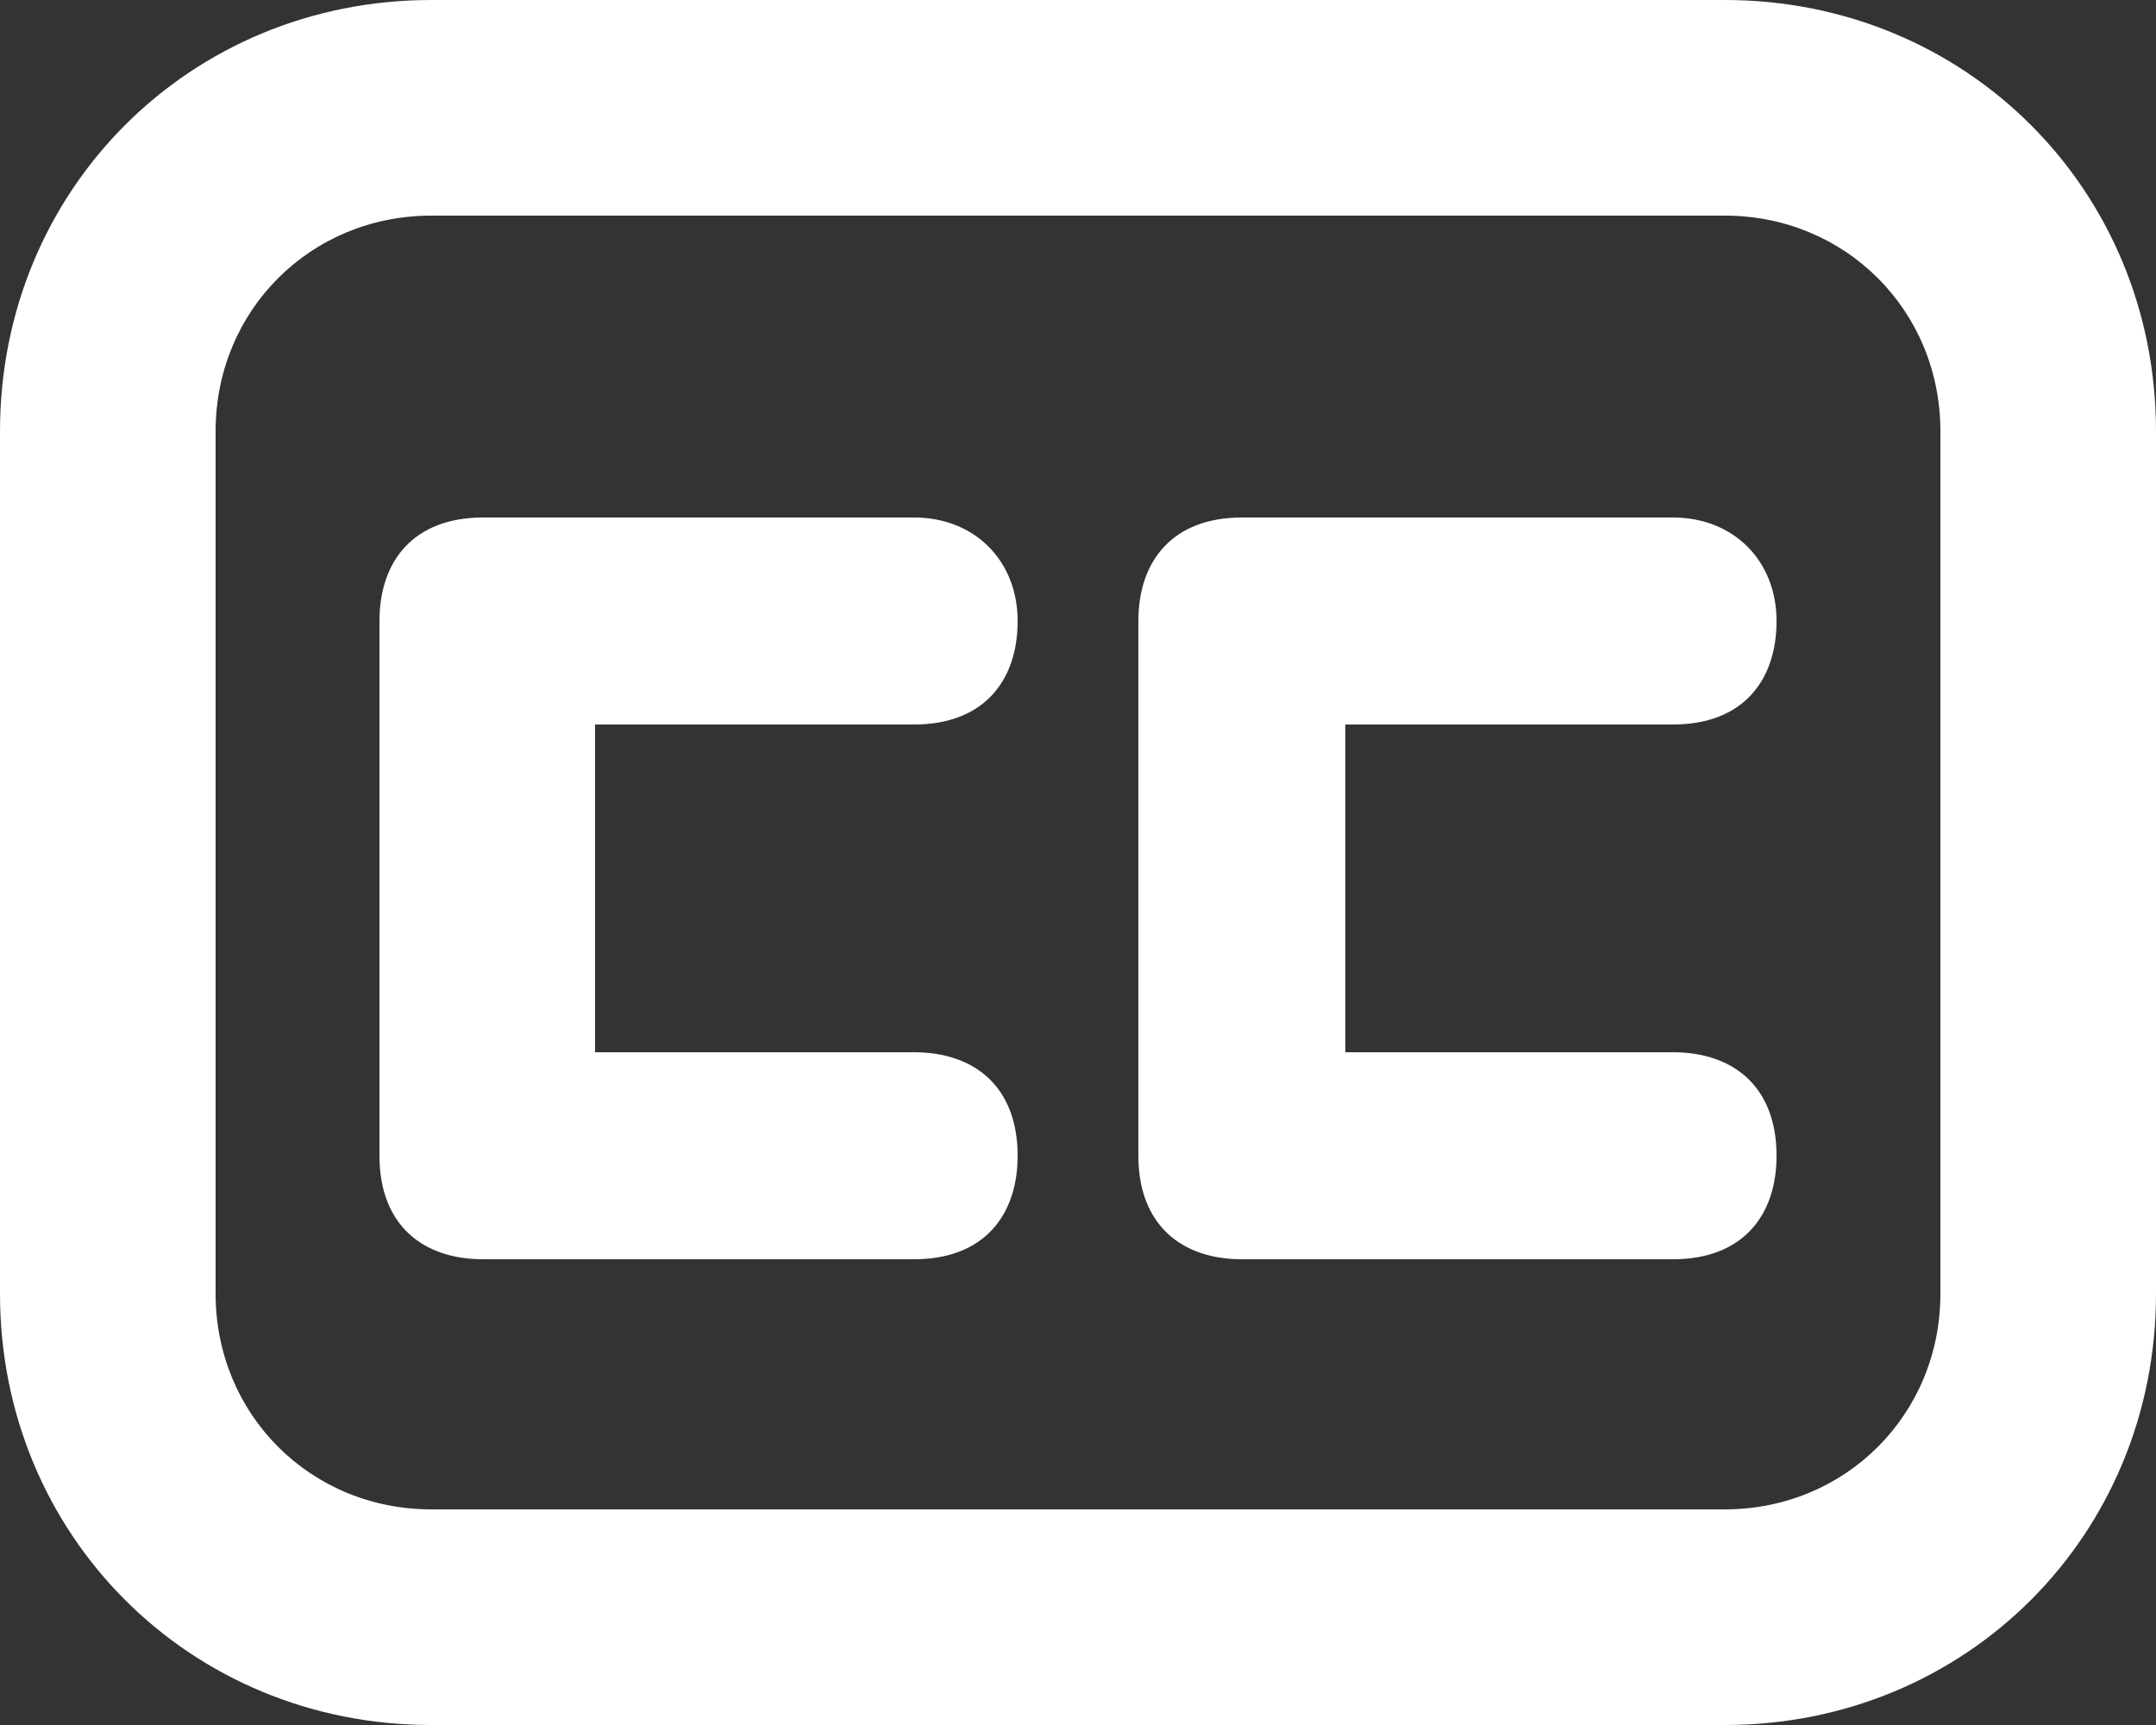 <?xml version="1.0" encoding="utf-8"?>
<!-- Generator: Adobe Illustrator 22.1.0, SVG Export Plug-In . SVG Version: 6.00 Build 0)  -->
<svg version="1.1" id="Layer_1" xmlns="http://www.w3.org/2000/svg" xmlns:xlink="http://www.w3.org/1999/xlink" x="0px" y="0px"
	 viewBox="0 0 25 20" style="enable-background:new 0 0 25 20;" xml:space="preserve">
<rect x="0" y="0" width="25" height="20" fill="#333333" stroke="none"/>
<style type="text/css">
	.st0{fill:#FFFFFF;}
</style>
<path class="st0" d="M10.6,8.4c0.8,0,1.2-0.5,1.2-1.2s-0.5-1.2-1.2-1.2h-5c-0.8,0-1.2,0.5-1.2,1.2v6.2c0,0.8,0.5,1.2,1.2,1.2h5
	c0.8,0,1.2-0.5,1.2-1.2c0-0.8-0.5-1.2-1.2-1.2H6.9V8.4H10.6z M20,0H5C2.2,0,0,2.2,0,5v10c0,2.8,2.2,5,5,5h15c2.8,0,5-2.2,5-5V5
	C25,2.2,22.8,0,20,0z M22.5,15c0,1.4-1.1,2.5-2.5,2.5H5c-1.4,0-2.5-1.1-2.5-2.5V5c0-1.4,1.1-2.5,2.5-2.5h15c1.4,0,2.5,1.1,2.5,2.5
	V15z M19.4,8.4c0.8,0,1.2-0.5,1.2-1.2s-0.5-1.2-1.2-1.2h-5c-0.8,0-1.2,0.5-1.2,1.2v6.2c0,0.8,0.5,1.2,1.2,1.2h5
	c0.8,0,1.2-0.5,1.2-1.2c0-0.8-0.5-1.2-1.2-1.2h-3.8V8.4H19.4z"/>
</svg>
